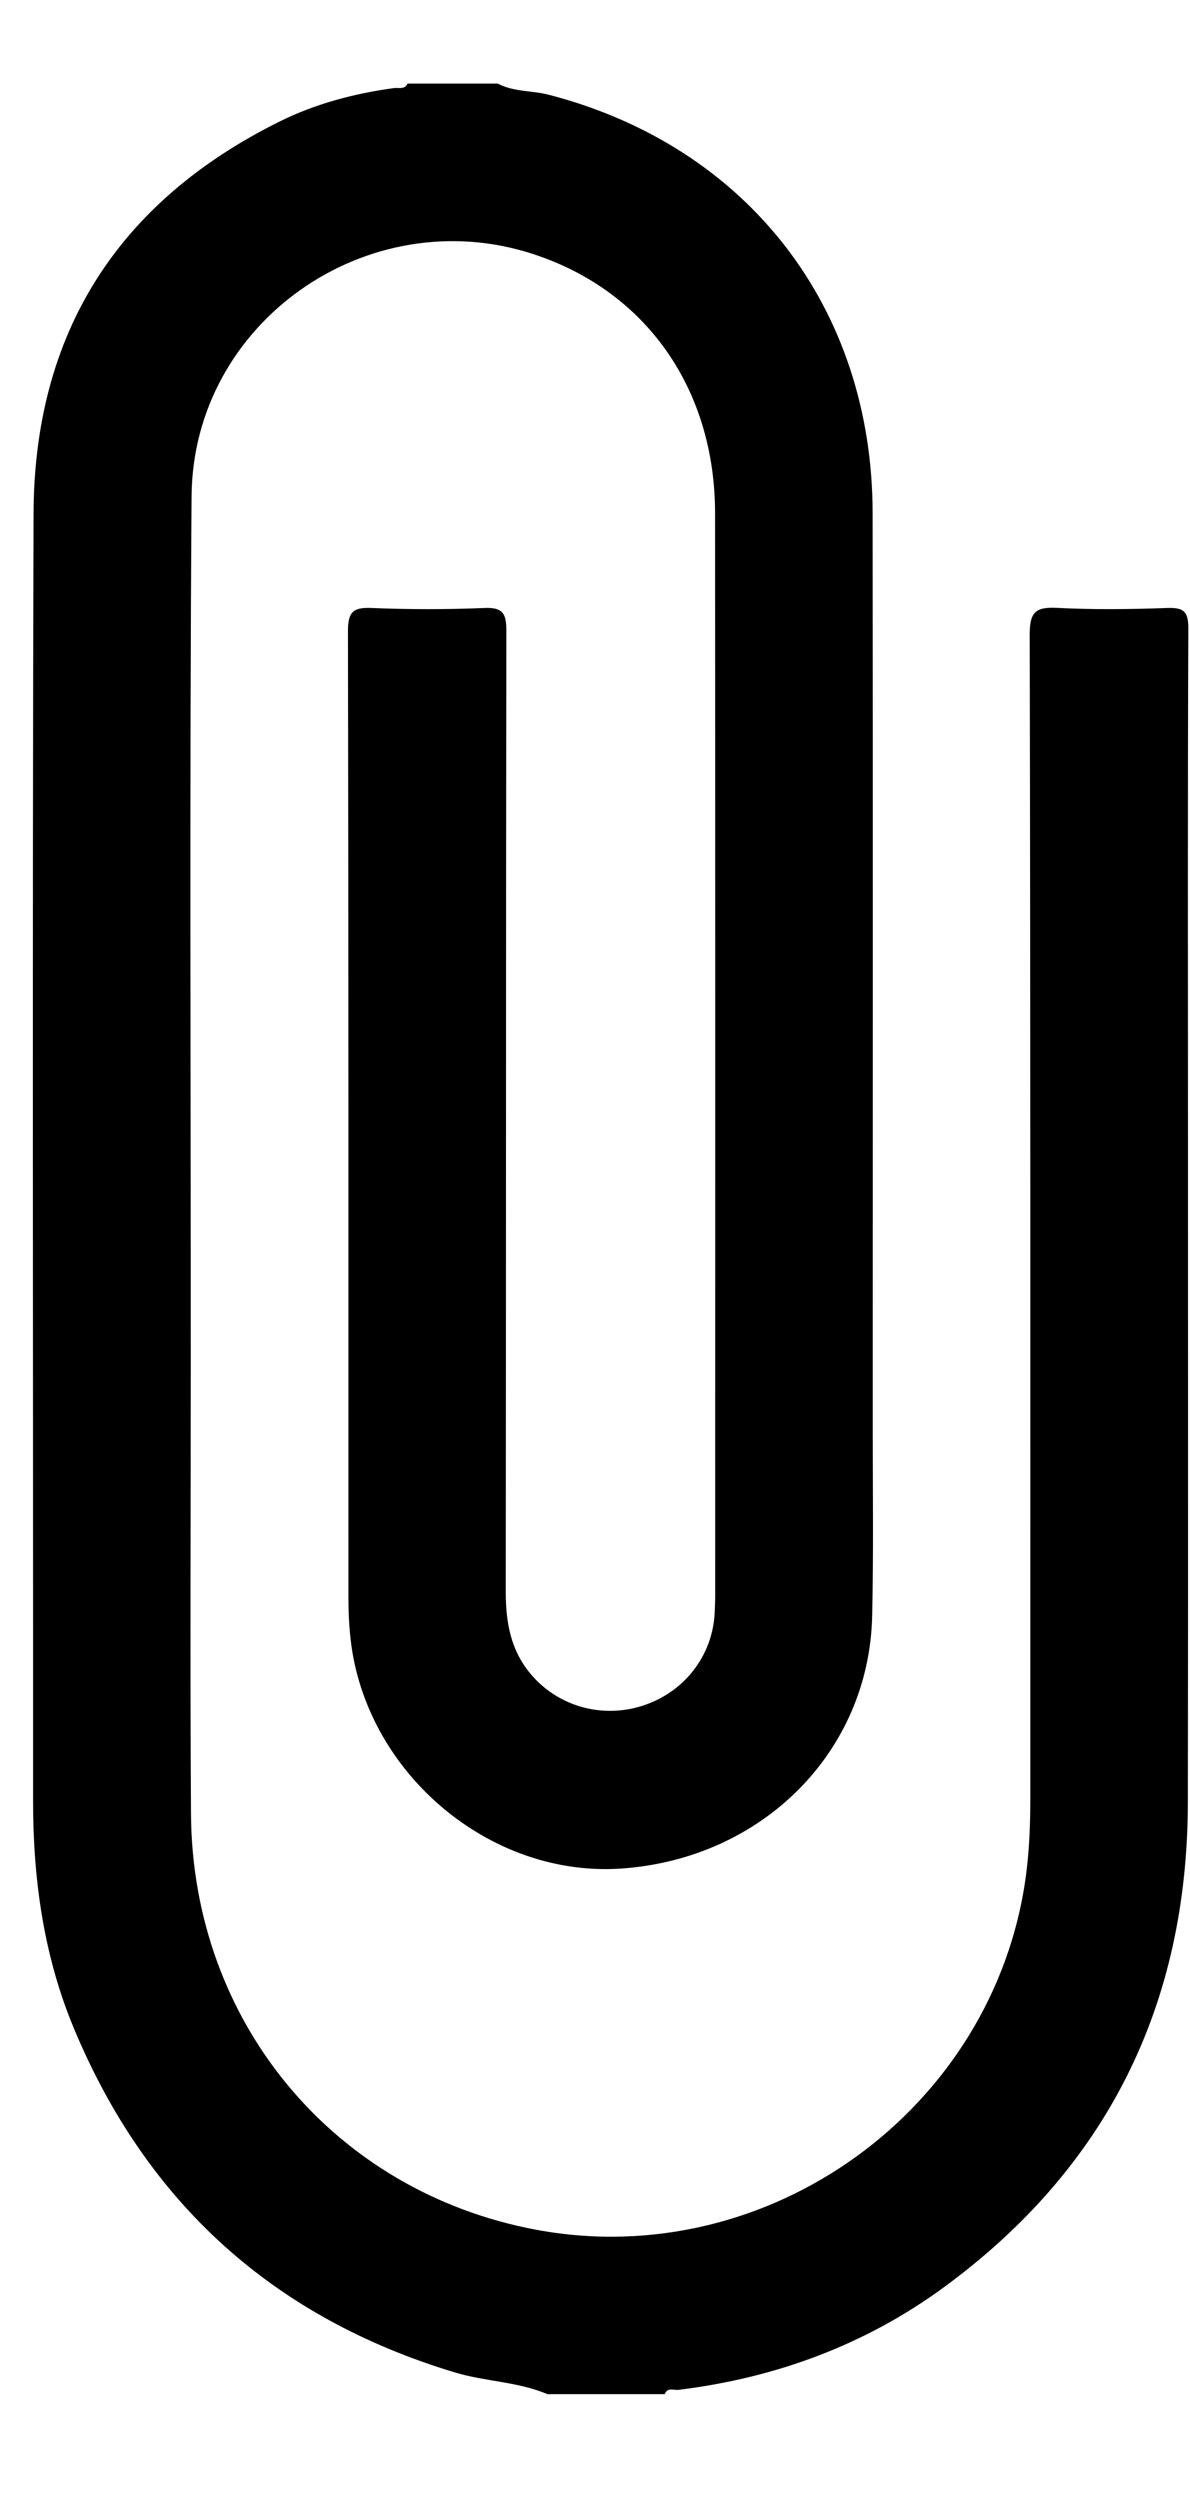 <svg width="10" height="21" viewBox="0 0 10 21" fill="none" xmlns="http://www.w3.org/2000/svg">
<path fill-rule="evenodd" clip-rule="evenodd" d="M4.6 20.111C4.351 20.005 4.078 20.006 3.821 19.928C2.299 19.469 1.234 18.506 0.623 17.043C0.366 16.43 0.277 15.782 0.278 15.119C0.279 11.518 0.271 7.917 0.282 4.317C0.286 2.799 0.989 1.695 2.351 1.02C2.652 0.871 2.975 0.786 3.309 0.74C3.348 0.734 3.4 0.756 3.425 0.702C3.678 0.702 3.93 0.702 4.183 0.702C4.318 0.774 4.473 0.759 4.616 0.797C6.281 1.231 7.331 2.581 7.333 4.31C7.336 6.875 7.334 9.44 7.334 12.005C7.334 12.529 7.341 13.054 7.329 13.578C7.302 14.719 6.403 15.616 5.218 15.696C4.154 15.768 3.145 14.954 2.962 13.883C2.936 13.726 2.928 13.57 2.928 13.412C2.928 10.708 2.929 8.004 2.924 5.301C2.924 5.141 2.967 5.1 3.123 5.107C3.439 5.12 3.755 5.12 4.07 5.107C4.228 5.1 4.255 5.156 4.255 5.299C4.251 7.99 4.253 10.681 4.25 13.372C4.25 13.633 4.293 13.872 4.471 14.075C4.704 14.341 5.076 14.44 5.418 14.322C5.754 14.206 5.982 13.911 6.005 13.561C6.008 13.504 6.01 13.447 6.01 13.391C6.01 10.365 6.011 7.339 6.009 4.313C6.009 3.267 5.429 2.445 4.483 2.135C3.094 1.679 1.621 2.705 1.61 4.167C1.592 6.612 1.604 9.056 1.603 11.501C1.603 12.746 1.597 13.99 1.605 15.235C1.615 16.985 2.805 18.412 4.506 18.73C6.458 19.094 8.361 17.715 8.622 15.751C8.65 15.537 8.658 15.324 8.658 15.109C8.658 11.85 8.66 8.59 8.653 5.33C8.653 5.145 8.699 5.097 8.881 5.106C9.189 5.122 9.5 5.118 9.809 5.107C9.95 5.102 9.987 5.139 9.986 5.283C9.98 6.679 9.983 8.075 9.983 9.471C9.983 11.36 9.985 13.249 9.982 15.137C9.98 16.837 9.307 18.205 7.932 19.213C7.268 19.699 6.516 19.975 5.7 20.075C5.661 20.079 5.608 20.051 5.586 20.111C5.257 20.111 4.928 20.111 4.6 20.111Z" fill="black"/>
</svg>
